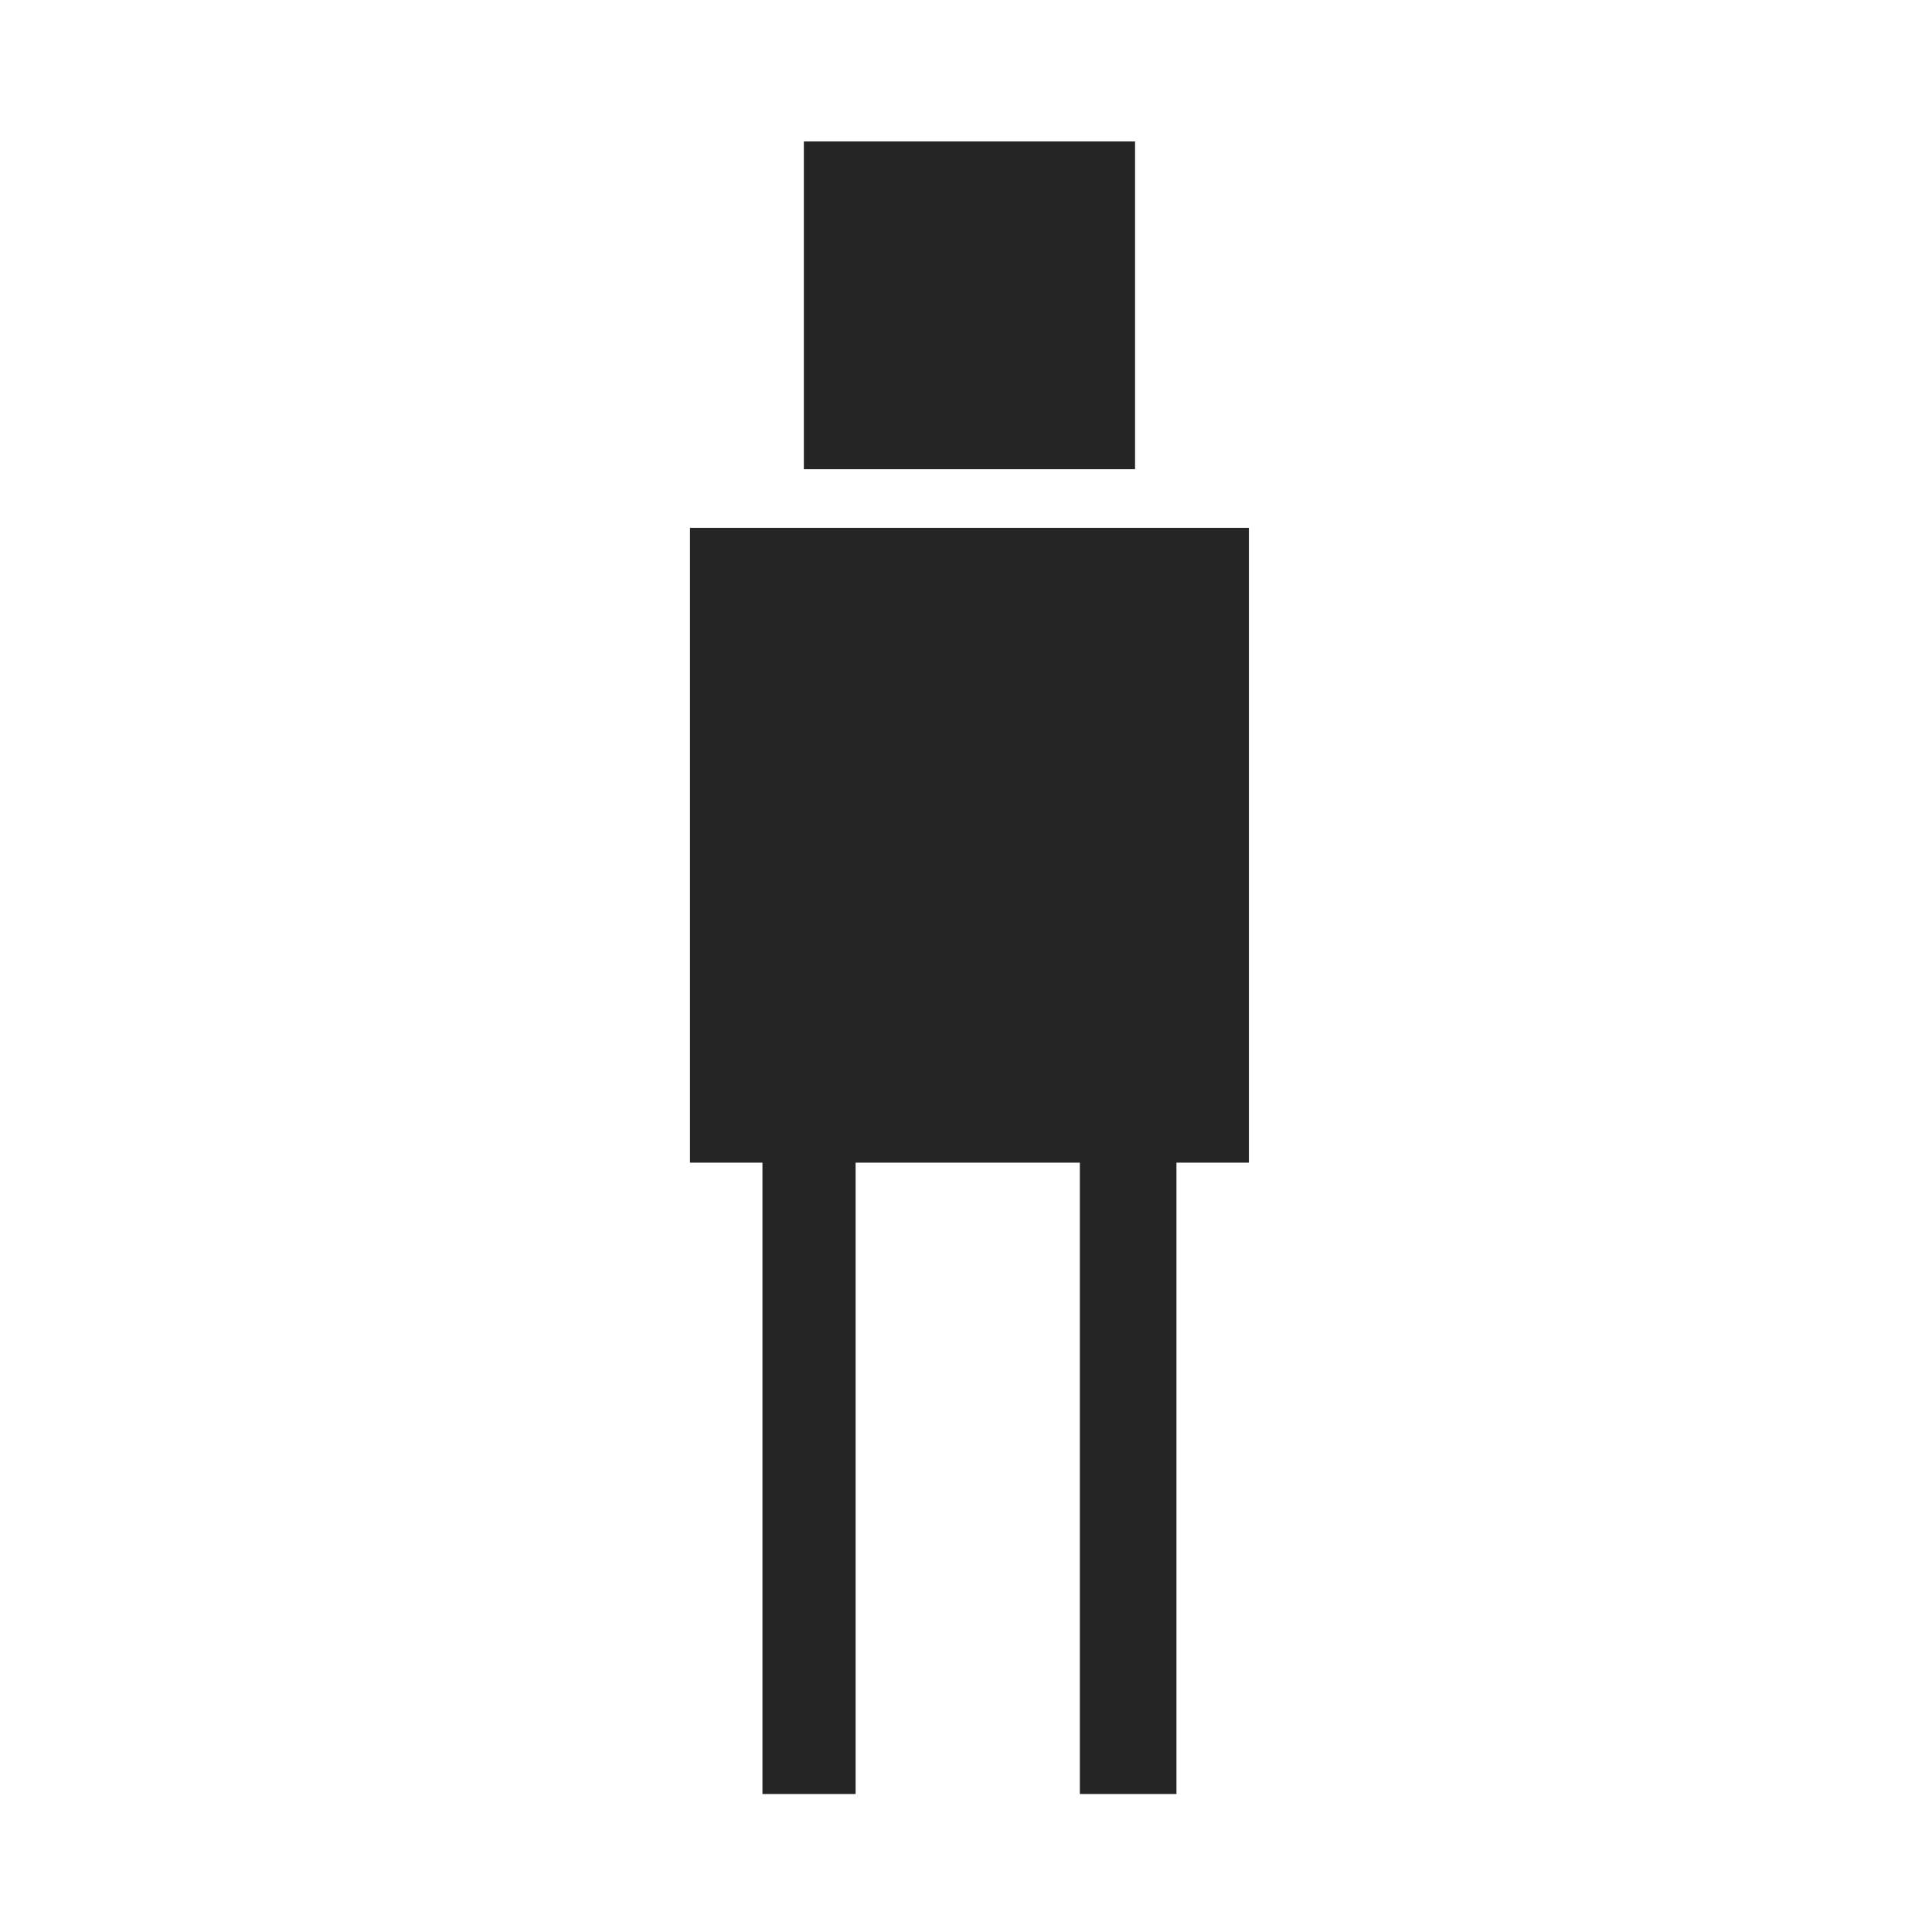 <?xml version="1.0" encoding="utf-8"?>
<!-- Generator: Adobe Illustrator 20.0.0, SVG Export Plug-In . SVG Version: 6.00 Build 0)  -->
<svg version="1.1" id="Layer_1" xmlns="http://www.w3.org/2000/svg" xmlns:xlink="http://www.w3.org/1999/xlink" x="0px" y="0px"
	 viewBox="0 0 560 560" style="enable-background:new 0 0 560 560;" xml:space="preserve">
<style type="text/css">
	.st0{fill:#252525;}
</style>
<g>
	<rect x="233" y="41" class="st0" width="96" height="95"/>
	<polygon class="st0" points="362,153 200,153 200,337 221,337 221,520 248,520 248,337 313,337 313,520 341,520 341,337 362,337 	
		"/>
</g>
</svg>
